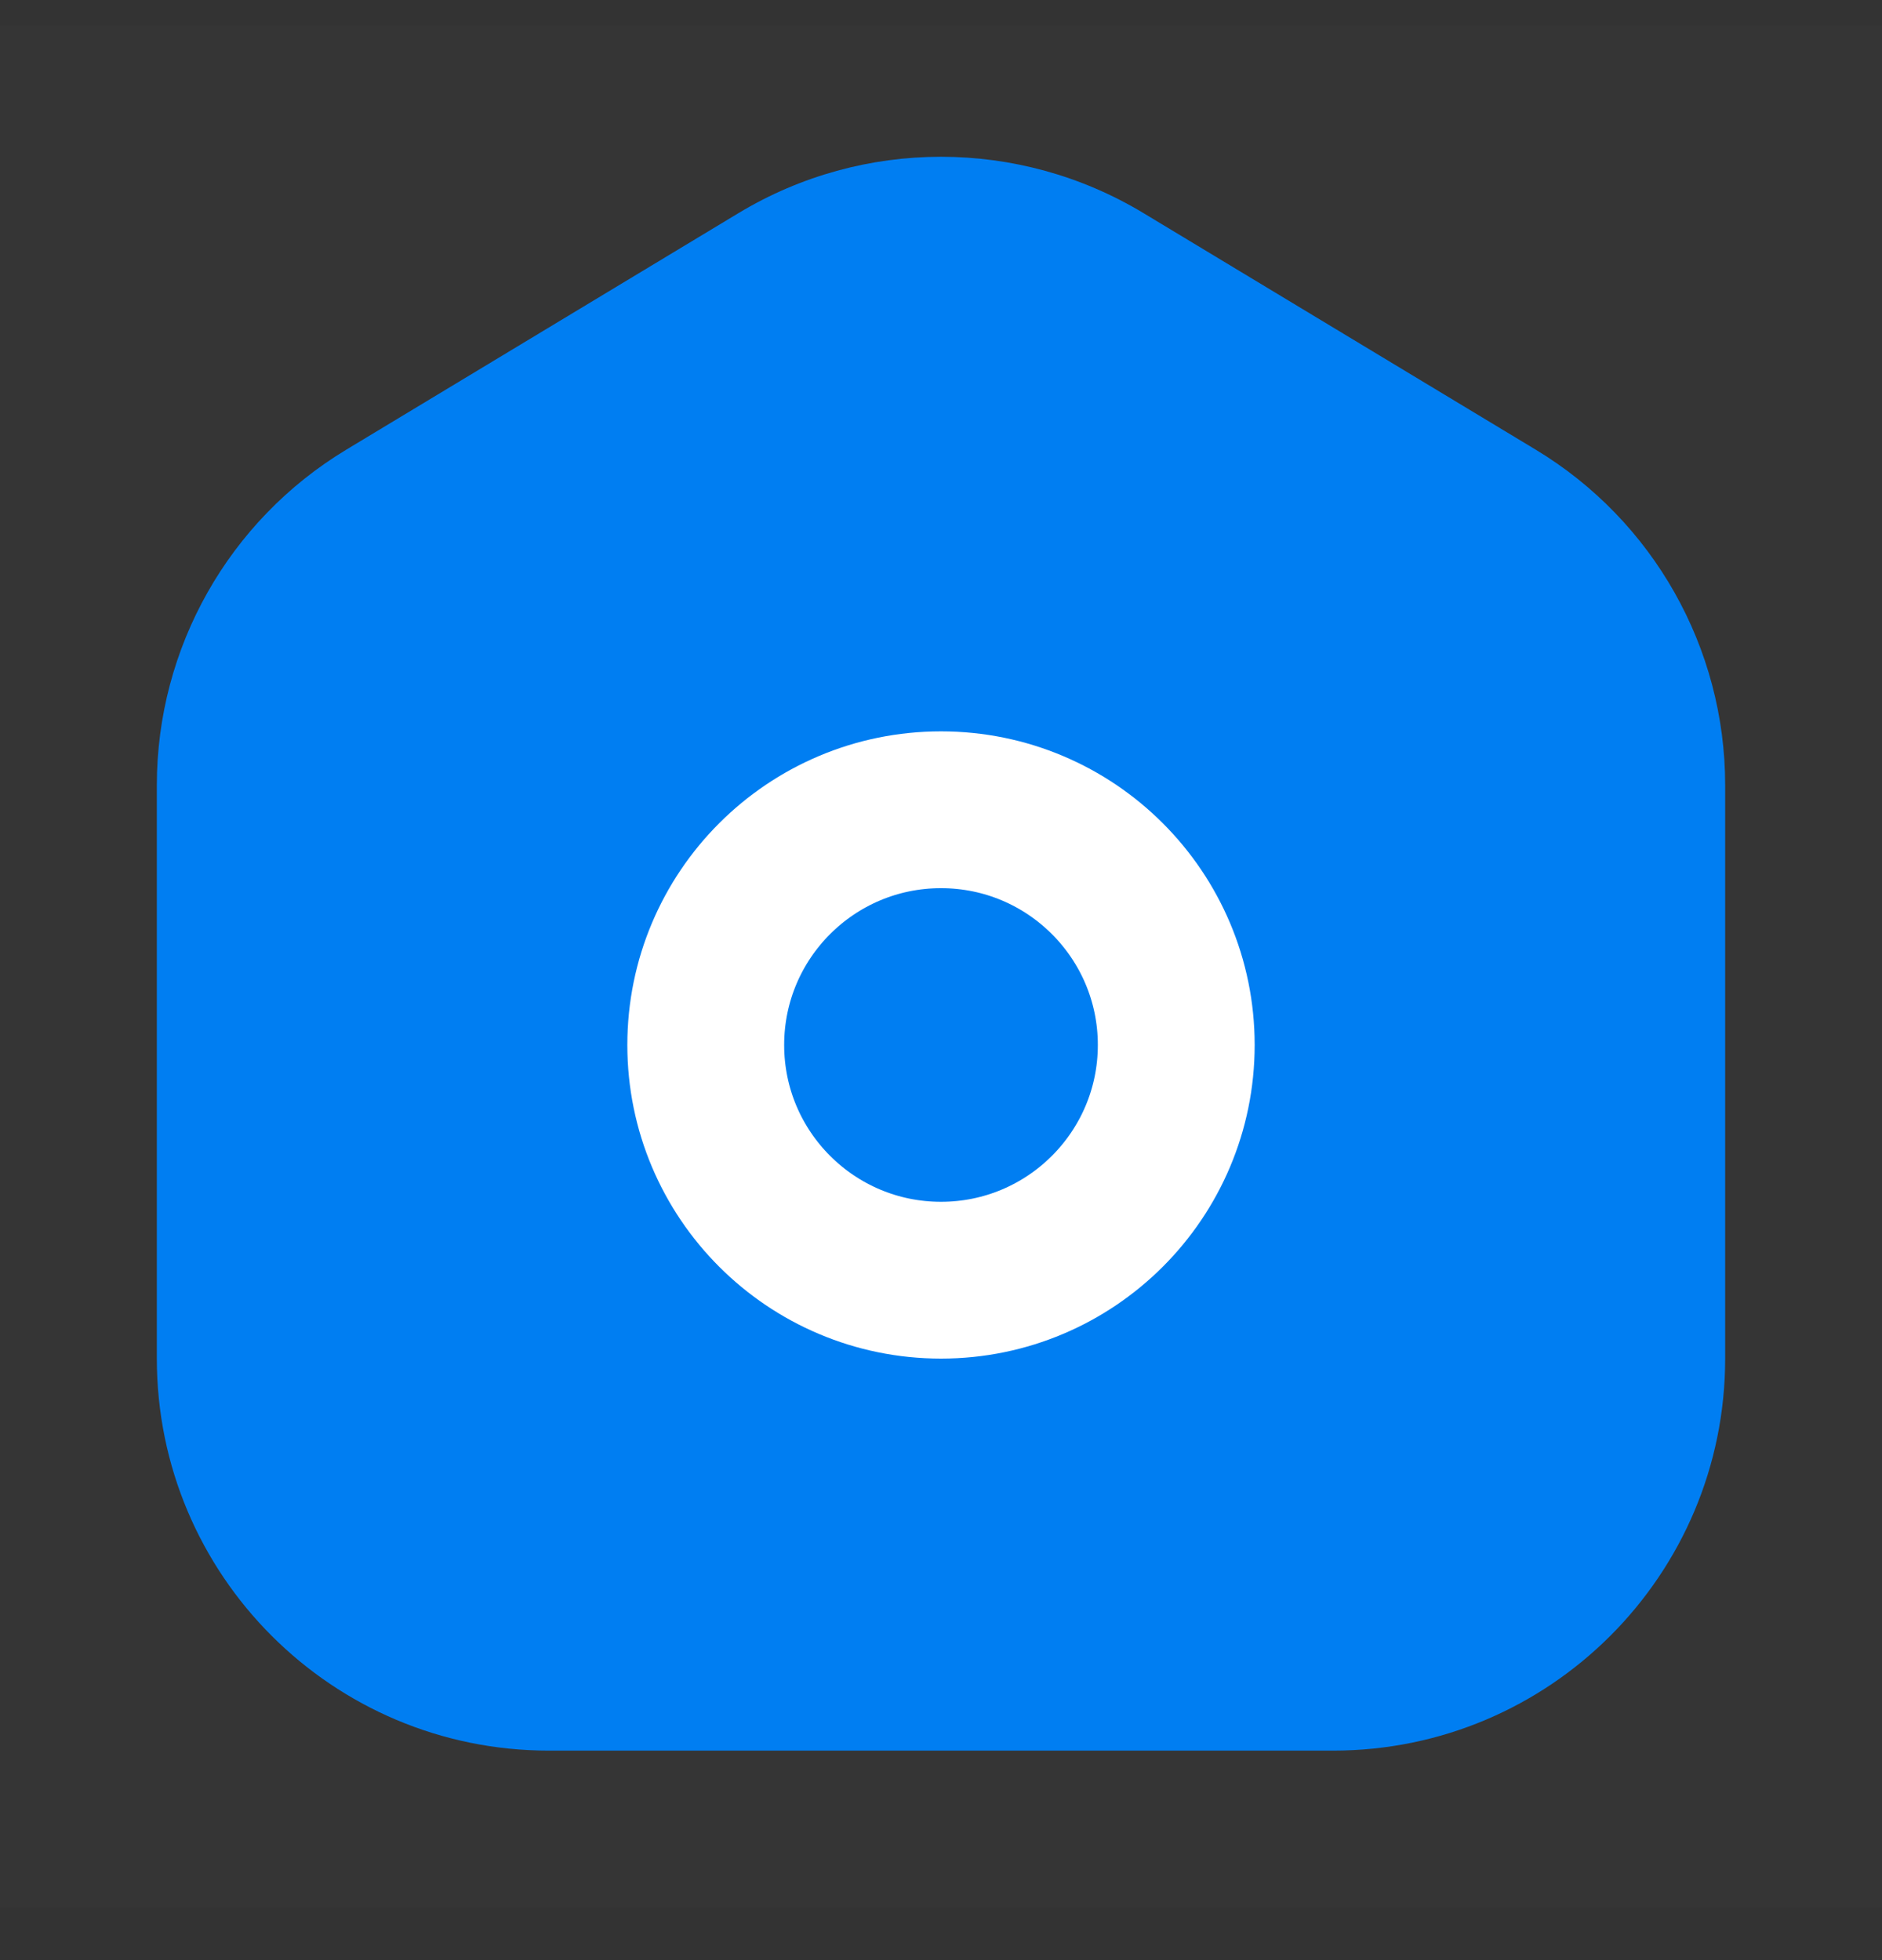 <svg width="24" height="25" viewBox="0 0 24 25" fill="none" xmlns="http://www.w3.org/2000/svg">
<rect x="0" y="0" width="24" height="25" fill="#333333" stroke="none"/>
<rect opacity="0.01" y="0.328" width="24" height="24" fill="#D8D8D8"/>
<path d="M9.418 2.718L4.418 5.734C2.917 6.639 2 8.263 2 10.015V17.328C2 20.09 4.239 22.328 7 22.328H17C19.761 22.328 22 20.09 22 17.328V10.015C22 8.263 21.083 6.639 19.582 5.734L14.582 2.718C12.994 1.76 11.006 1.76 9.418 2.718Z" fill="#007EF2"/>
<circle cx="12" cy="13.328" r="3" stroke="white" stroke-width="2"/>
</svg>
